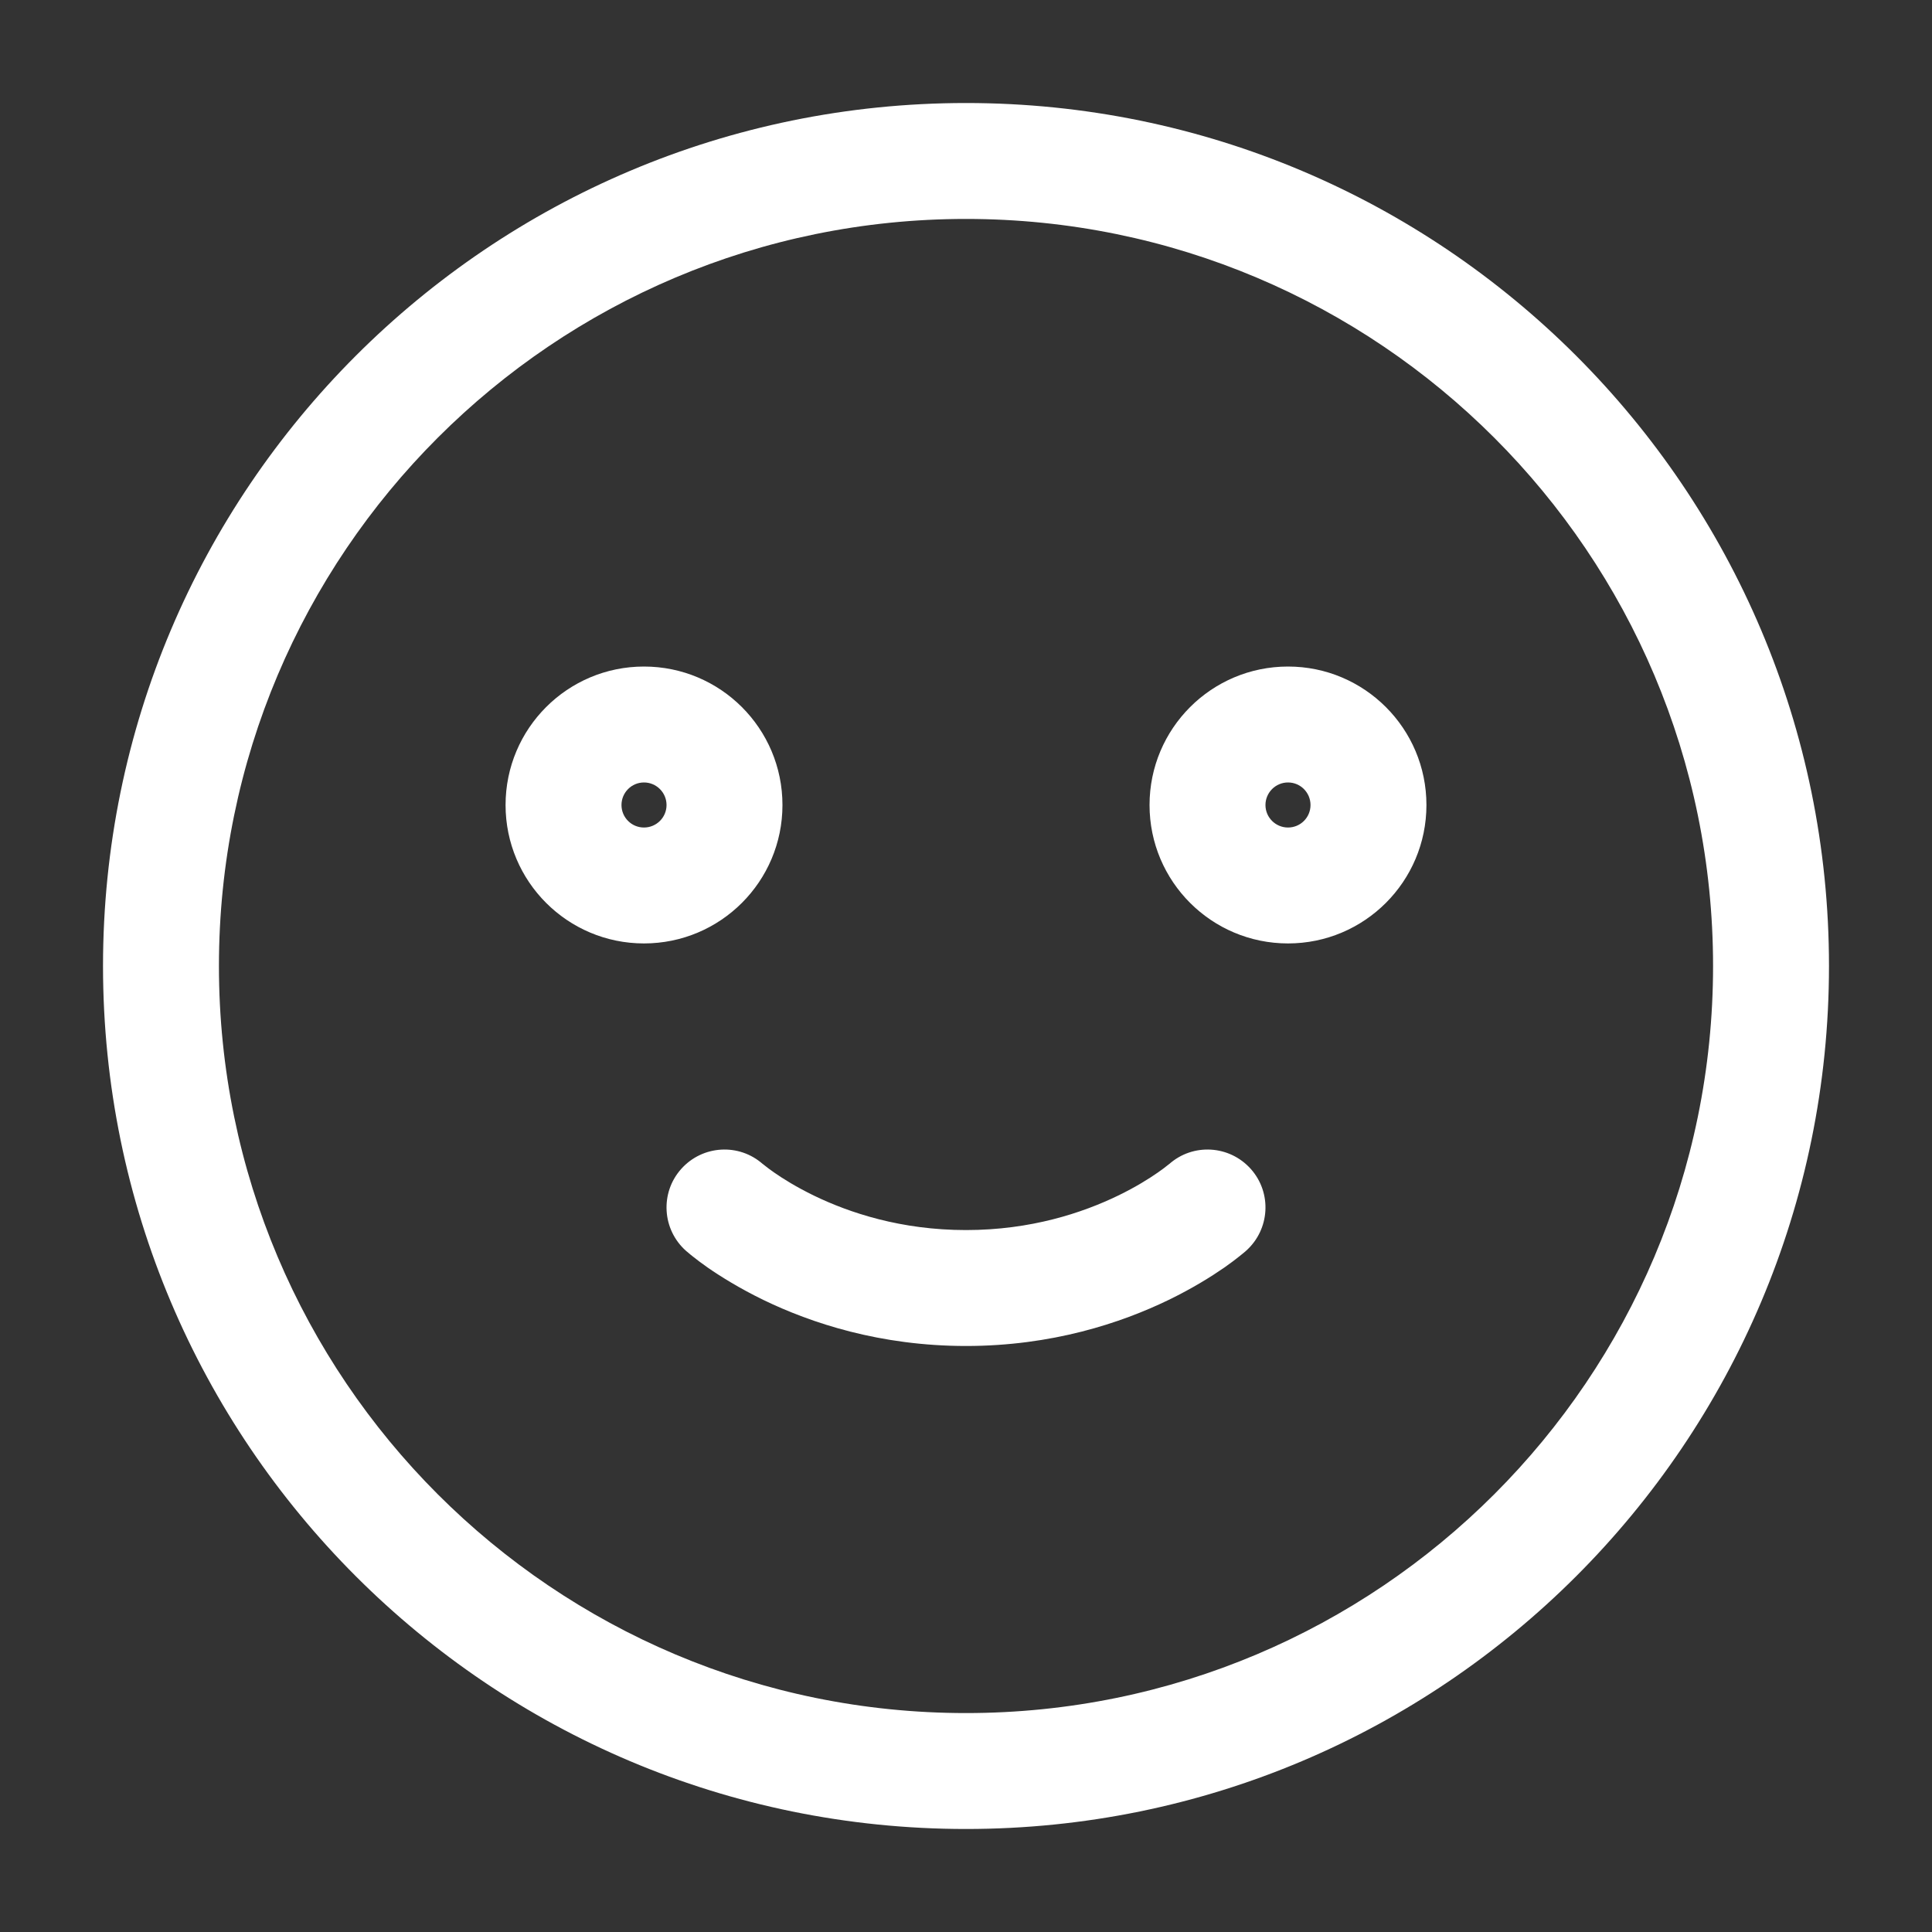 <svg width="25" height="25" viewBox="0 0 25 25" fill="none" xmlns="http://www.w3.org/2000/svg">
<rect x="0" y="0" width="25" height="25" fill="#333333" stroke="none"/>
<path d="M9.873 15.065C9.564 14.789 9.09 14.817 8.814 15.127C8.539 15.436 8.567 15.91 8.877 16.186L9.873 15.065ZM16.123 16.186C16.433 15.91 16.461 15.436 16.186 15.127C15.91 14.817 15.436 14.789 15.127 15.065L16.123 16.186ZM16.958 10.417C16.958 10.578 16.828 10.708 16.667 10.708V12.208C17.656 12.208 18.458 11.406 18.458 10.417H16.958ZM16.667 10.708C16.506 10.708 16.375 10.578 16.375 10.417H14.875C14.875 11.406 15.677 12.208 16.667 12.208V10.708ZM16.375 10.417C16.375 10.256 16.506 10.125 16.667 10.125V8.625C15.677 8.625 14.875 9.427 14.875 10.417H16.375ZM16.667 10.125C16.828 10.125 16.958 10.256 16.958 10.417H18.458C18.458 9.427 17.656 8.625 16.667 8.625V10.125ZM22.167 12.5C22.167 17.839 17.839 22.167 12.5 22.167V23.667C18.667 23.667 23.667 18.667 23.667 12.5H22.167ZM12.5 22.167C7.161 22.167 2.833 17.839 2.833 12.5H1.333C1.333 18.667 6.333 23.667 12.5 23.667V22.167ZM2.833 12.5C2.833 7.161 7.161 2.833 12.5 2.833V1.333C6.333 1.333 1.333 6.333 1.333 12.5H2.833ZM12.5 2.833C17.839 2.833 22.167 7.161 22.167 12.5H23.667C23.667 6.333 18.667 1.333 12.5 1.333V2.833ZM8.625 10.417C8.625 10.578 8.494 10.708 8.333 10.708V12.208C9.323 12.208 10.125 11.406 10.125 10.417H8.625ZM8.333 10.708C8.172 10.708 8.042 10.578 8.042 10.417H6.542C6.542 11.406 7.344 12.208 8.333 12.208V10.708ZM8.042 10.417C8.042 10.256 8.172 10.125 8.333 10.125V8.625C7.344 8.625 6.542 9.427 6.542 10.417H8.042ZM8.333 10.125C8.494 10.125 8.625 10.256 8.625 10.417H10.125C10.125 9.427 9.323 8.625 8.333 8.625V10.125ZM9.375 15.625C8.877 16.186 8.877 16.186 8.877 16.186C8.877 16.186 8.878 16.186 8.878 16.186C8.878 16.187 8.878 16.187 8.879 16.187C8.88 16.188 8.88 16.189 8.881 16.19C8.883 16.191 8.885 16.193 8.888 16.195C8.892 16.199 8.898 16.204 8.906 16.21C8.92 16.223 8.939 16.238 8.963 16.257C9.01 16.295 9.076 16.345 9.16 16.404C9.328 16.52 9.57 16.671 9.878 16.821C10.495 17.12 11.388 17.417 12.5 17.417V15.917C11.659 15.917 10.99 15.693 10.532 15.471C10.304 15.36 10.13 15.251 10.017 15.172C9.961 15.133 9.92 15.102 9.896 15.082C9.884 15.073 9.876 15.066 9.872 15.063C9.87 15.062 9.869 15.061 9.869 15.061C9.869 15.061 9.87 15.061 9.871 15.062C9.871 15.062 9.871 15.063 9.872 15.063C9.872 15.063 9.872 15.063 9.872 15.064C9.873 15.064 9.873 15.064 9.873 15.064C9.873 15.064 9.873 15.065 9.375 15.625ZM12.5 17.417C13.612 17.417 14.505 17.12 15.122 16.821C15.431 16.671 15.672 16.52 15.84 16.404C15.924 16.345 15.99 16.295 16.037 16.257C16.061 16.238 16.08 16.223 16.095 16.21C16.102 16.204 16.108 16.199 16.113 16.195C16.115 16.193 16.117 16.191 16.119 16.19C16.12 16.189 16.12 16.188 16.121 16.187C16.122 16.187 16.122 16.187 16.122 16.186C16.122 16.186 16.123 16.186 16.123 16.186C16.123 16.186 16.123 16.186 15.625 15.625C15.127 15.065 15.127 15.064 15.127 15.064C15.127 15.064 15.127 15.064 15.128 15.064C15.128 15.063 15.128 15.063 15.128 15.063C15.129 15.063 15.129 15.062 15.13 15.062C15.13 15.061 15.131 15.061 15.131 15.061C15.131 15.061 15.13 15.062 15.128 15.063C15.124 15.066 15.117 15.073 15.104 15.082C15.08 15.102 15.039 15.133 14.983 15.172C14.87 15.251 14.697 15.36 14.468 15.471C14.01 15.693 13.341 15.917 12.5 15.917V17.417Z" fill="white"/>
</svg>

